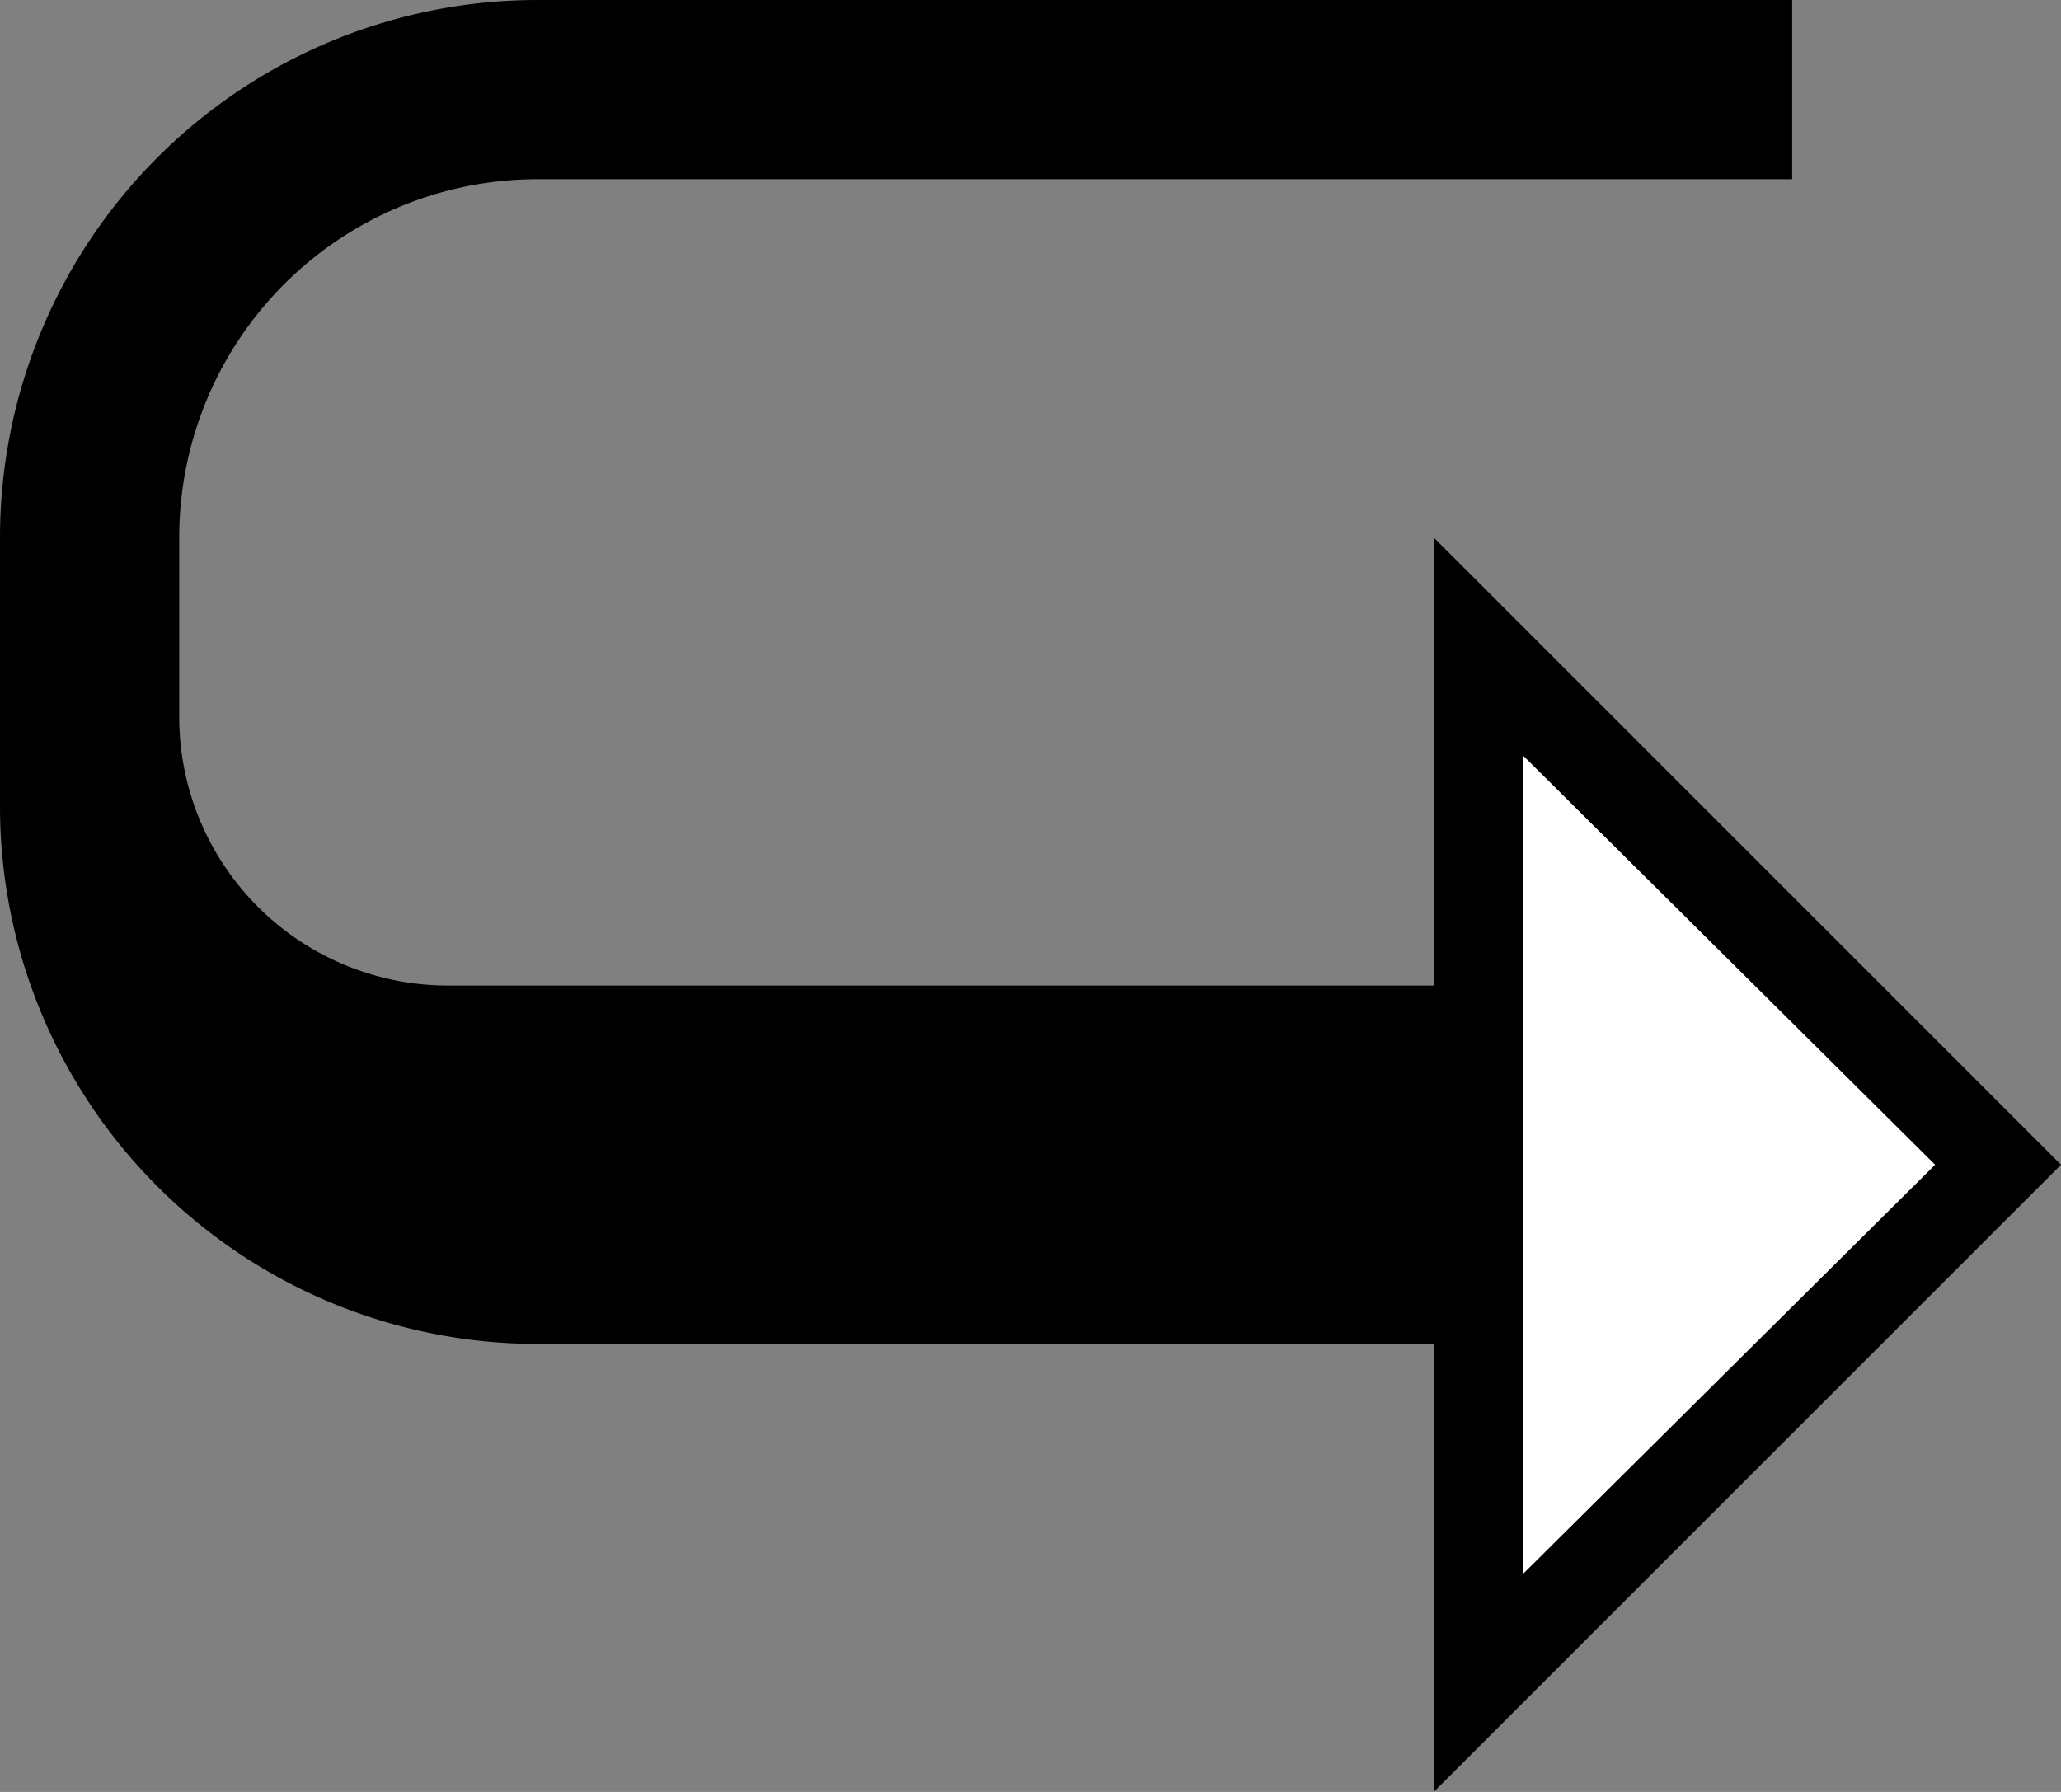 <svg xmlns="http://www.w3.org/2000/svg" version="1.0" width="23" height="20"><rect width="100%" height="100%" fill="#808080" stroke="none"/><path d="M16 6v14l7-7-7-7zm1 2.438L21.594 13 17 17.563V8.438z"/><path d="M6 0a6 6 0 0 0-6 6v3a6 6 0 0 0 6 6h10v-4H5a3 3 0 0 1-3-3V6a4 4 0 0 1 4-4h14V0H6z"/><path d="M17 8.438v9.124L21.594 13 17 8.437z" fill="#fff"/></svg>